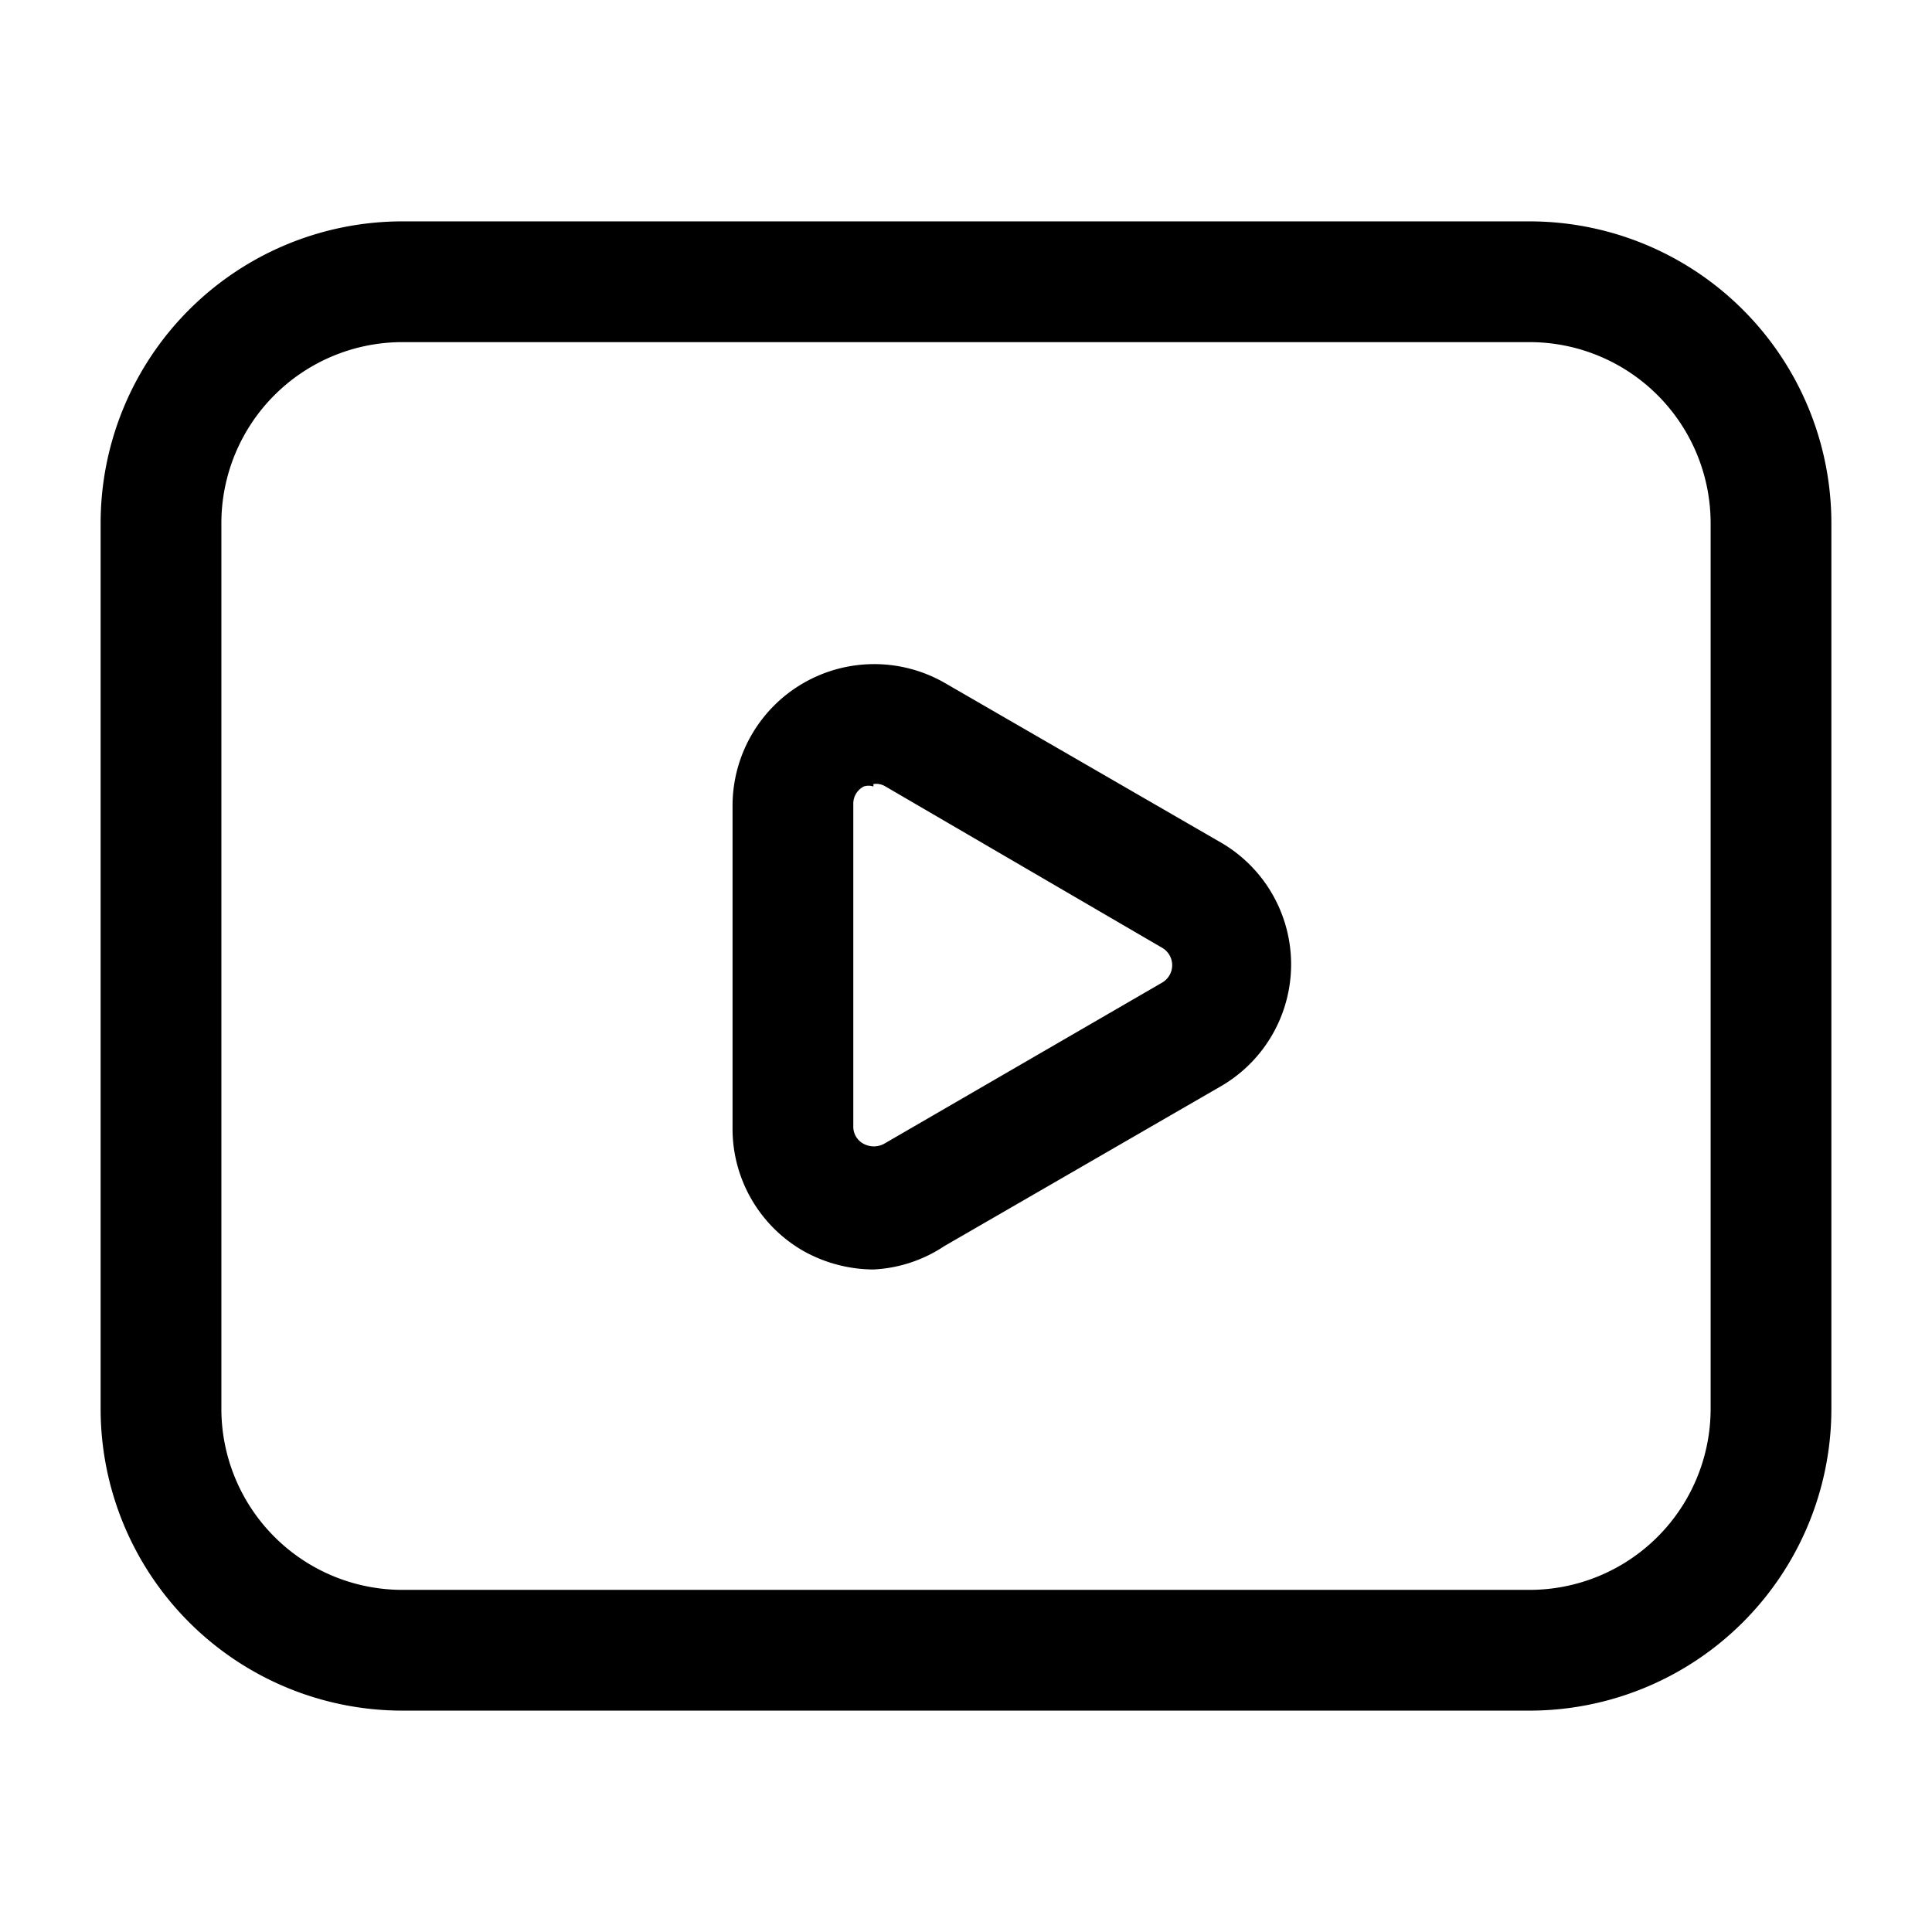 <svg xmlns="http://www.w3.org/2000/svg" version="1.1" xmlns:xlink="http://www.w3.org/1999/xlink" xmlns:svgjs="http://svgjs.com/svgjs" width="512" height="512" x="0" y="0" viewBox="0 0 24 24" style="enable-background:new 0 0 512 512" xml:space="preserve" class=""><g><g data-name="Layer 2"><path d="M19 21.25H5a3.75 3.75 0 0 1-3.75-3.75v-11A3.75 3.75 0 0 1 5 2.75h14a3.75 3.75 0 0 1 3.75 3.75v11A3.75 3.75 0 0 1 19 21.25zm-14-17A2.25 2.25 0 0 0 2.75 6.5v11A2.25 2.25 0 0 0 5 19.75h14a2.25 2.25 0 0 0 2.25-2.25v-11A2.25 2.25 0 0 0 19 4.25z" fill="#000000" data-original="#000000" class=""></path><path d="M10.85 15.77a1.8 1.8 0 0 1-.87-.23A1.75 1.75 0 0 1 9.1 14v-4a1.76 1.76 0 0 1 2.63-1.52l3.46 2a1.75 1.75 0 0 1 0 3l-3.46 2a1.74 1.74 0 0 1-.88.29zm0-6a.19.19 0 0 0-.12 0 .24.24 0 0 0-.13.22v4a.24.24 0 0 0 .13.22.27.27 0 0 0 .25 0l3.45-2a.25.25 0 0 0 0-.44l-3.43-2a.22.22 0 0 0-.15-.03z" fill="#000000" data-original="#000000" class=""></path></g></g></svg>